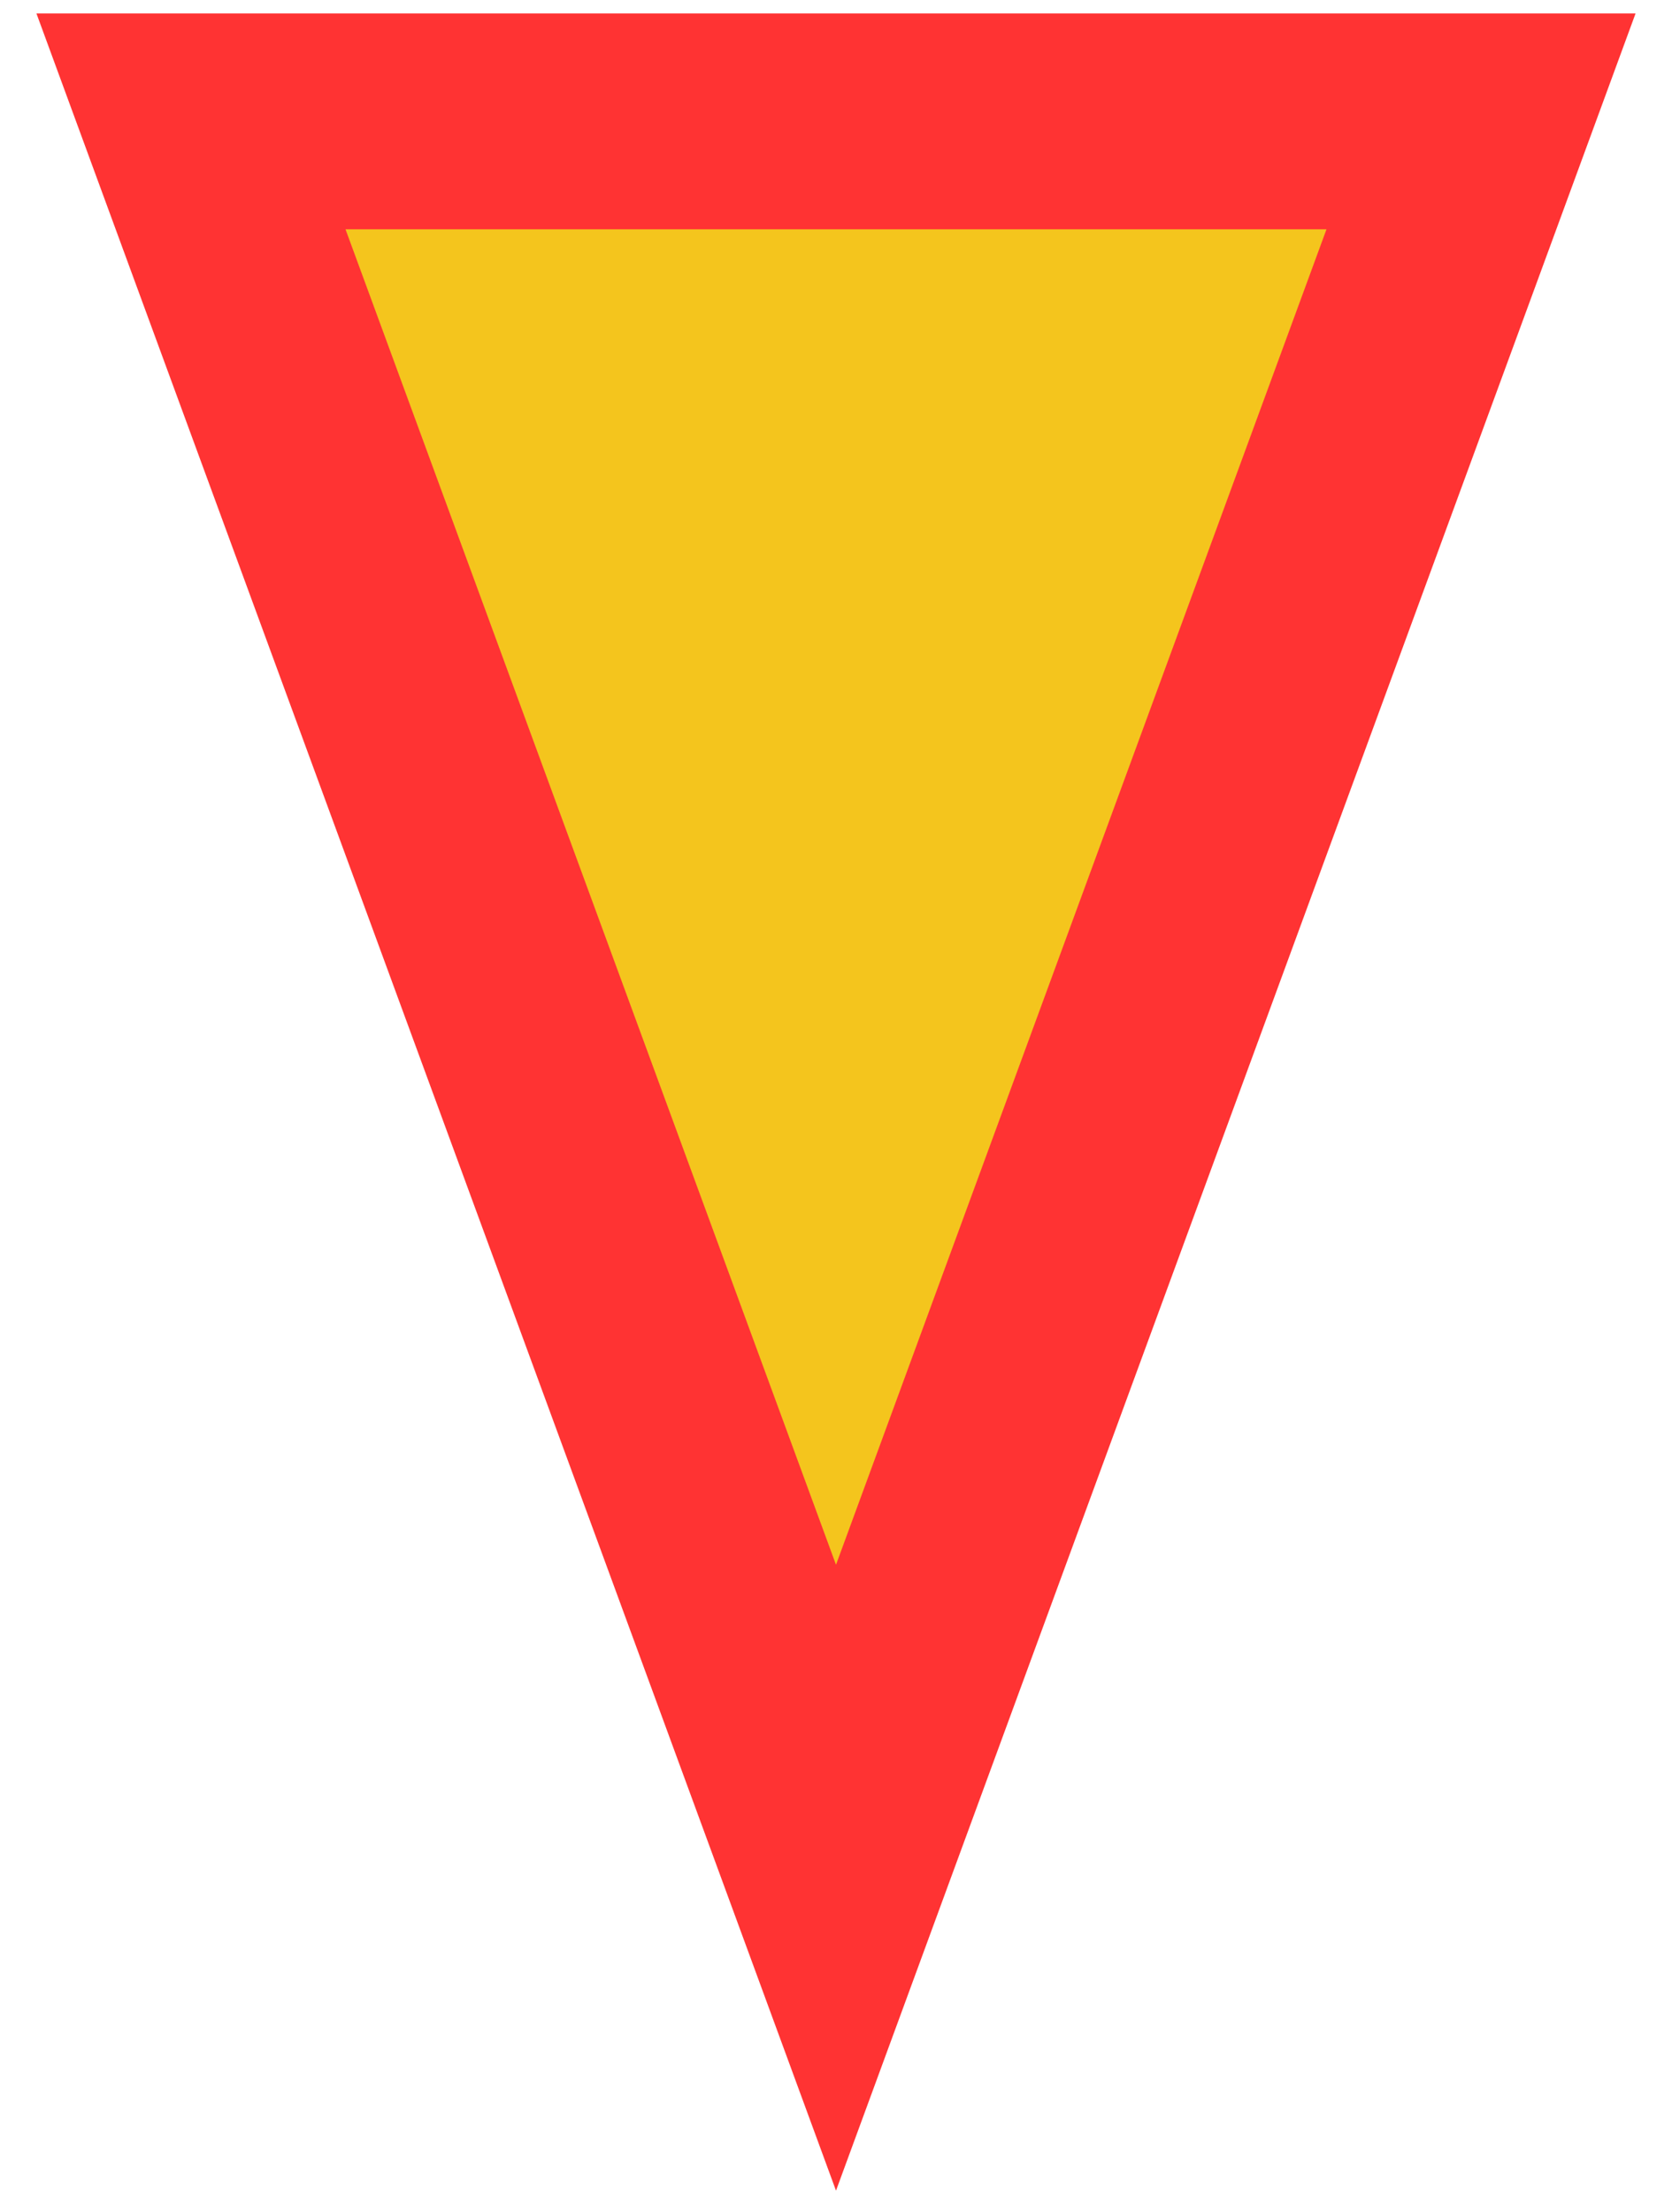 <svg width="31" height="41" viewBox="0 0 31 41" fill="none" xmlns="http://www.w3.org/2000/svg">
<path d="M13.623 29.69L15.5 34.799L17.377 29.69L26.471 4.94L27.459 2.25L24.593 2.25L6.407 2.25L3.541 2.25L4.529 4.94L13.623 29.69Z" fill="#F4C51D" stroke="#FF3333" stroke-width="4"/>
</svg>
